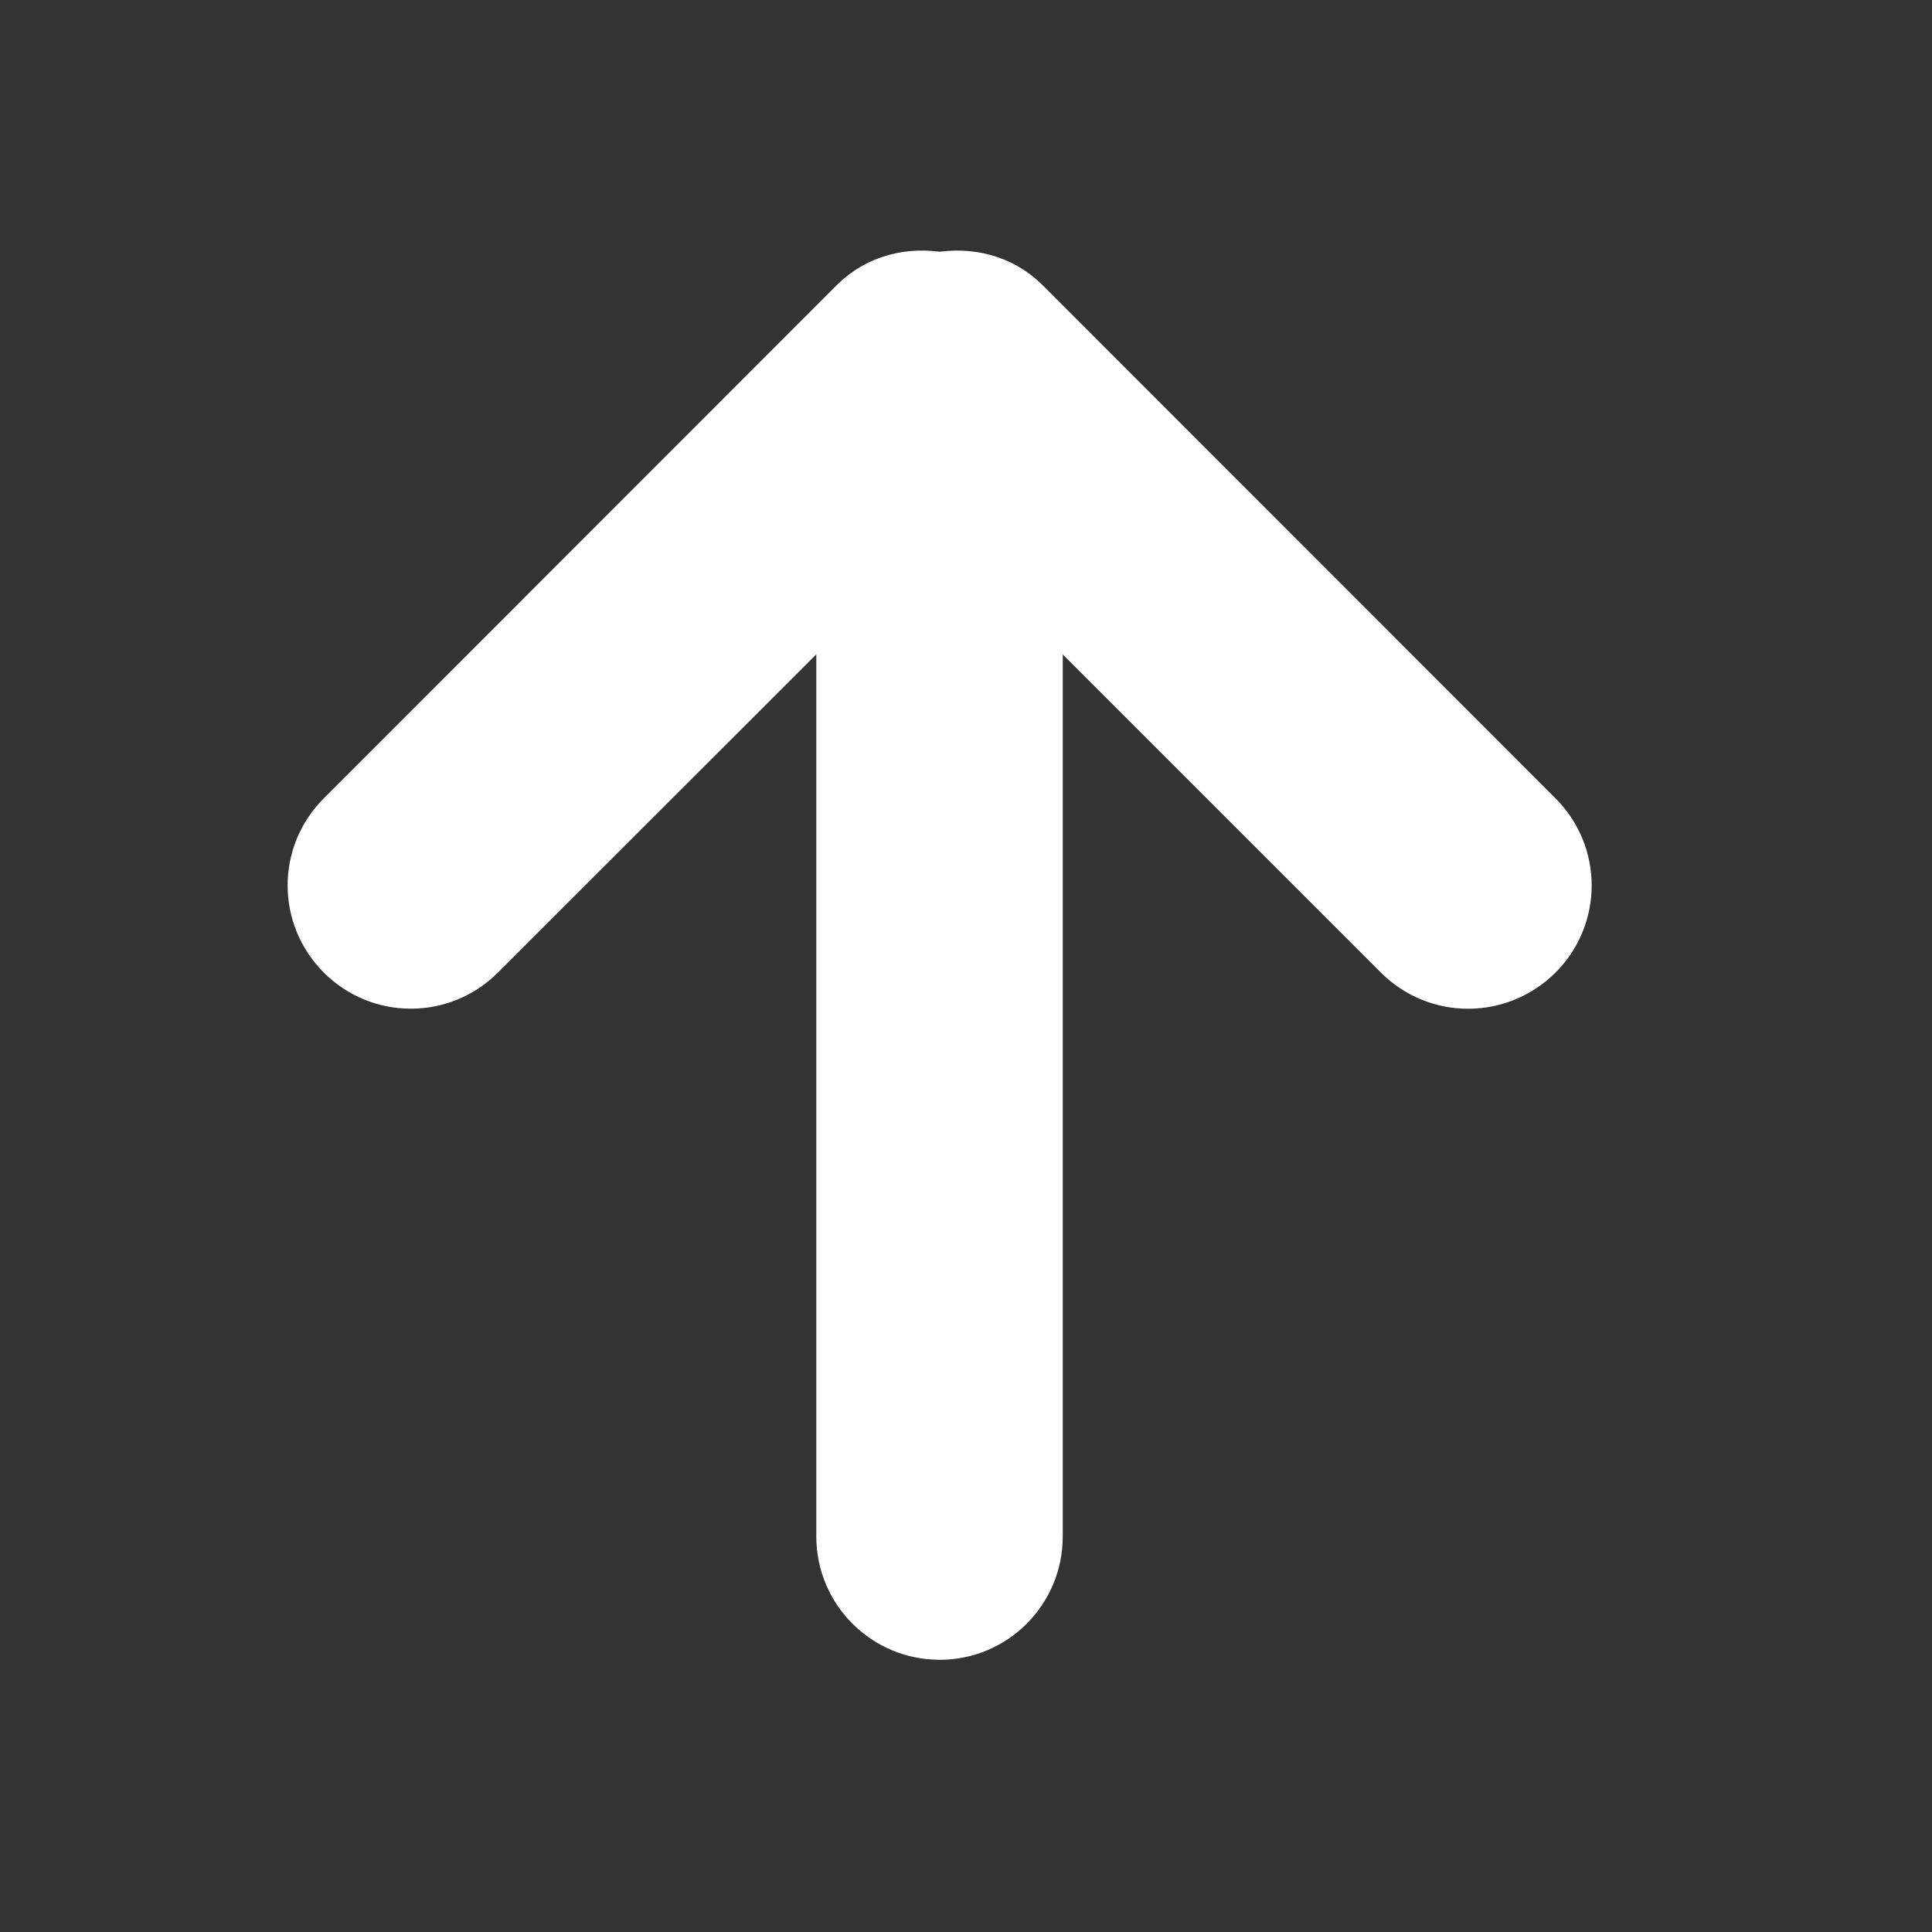 <svg viewBox="0 0 22 22" xmlns="http://www.w3.org/2000/svg"><rect x="0" y="0" width="22" height="22" fill="#333333" stroke="none"/><path transform="matrix(.1 0 0 -.1 144.4 59.92)" d="m-1337 413.9c5.702 0 10.31 4.633 10.31 10.33v109.4l42.58-42.58c4.04-4.03 10.57-4.01 14.62 0.026 4.04 4.03 4.04 10.55 0 14.59l-58.42 58.45c-2.479 2.468-5.887 3.232-9.09 2.664-3.213 0.568-6.61-0.186-9.09-2.665l-58.42-58.45c-4.04-4.03-4.04-10.55 0-14.59 4.03-4.04 10.55-4.04 14.59 0l42.58 42.56v-109.4c0-5.702 4.633-10.33 10.33-10.33z" fill="#fff" stroke="#fff" stroke-linecap="round" stroke-linejoin="round" stroke-width="7.414"/></svg>
